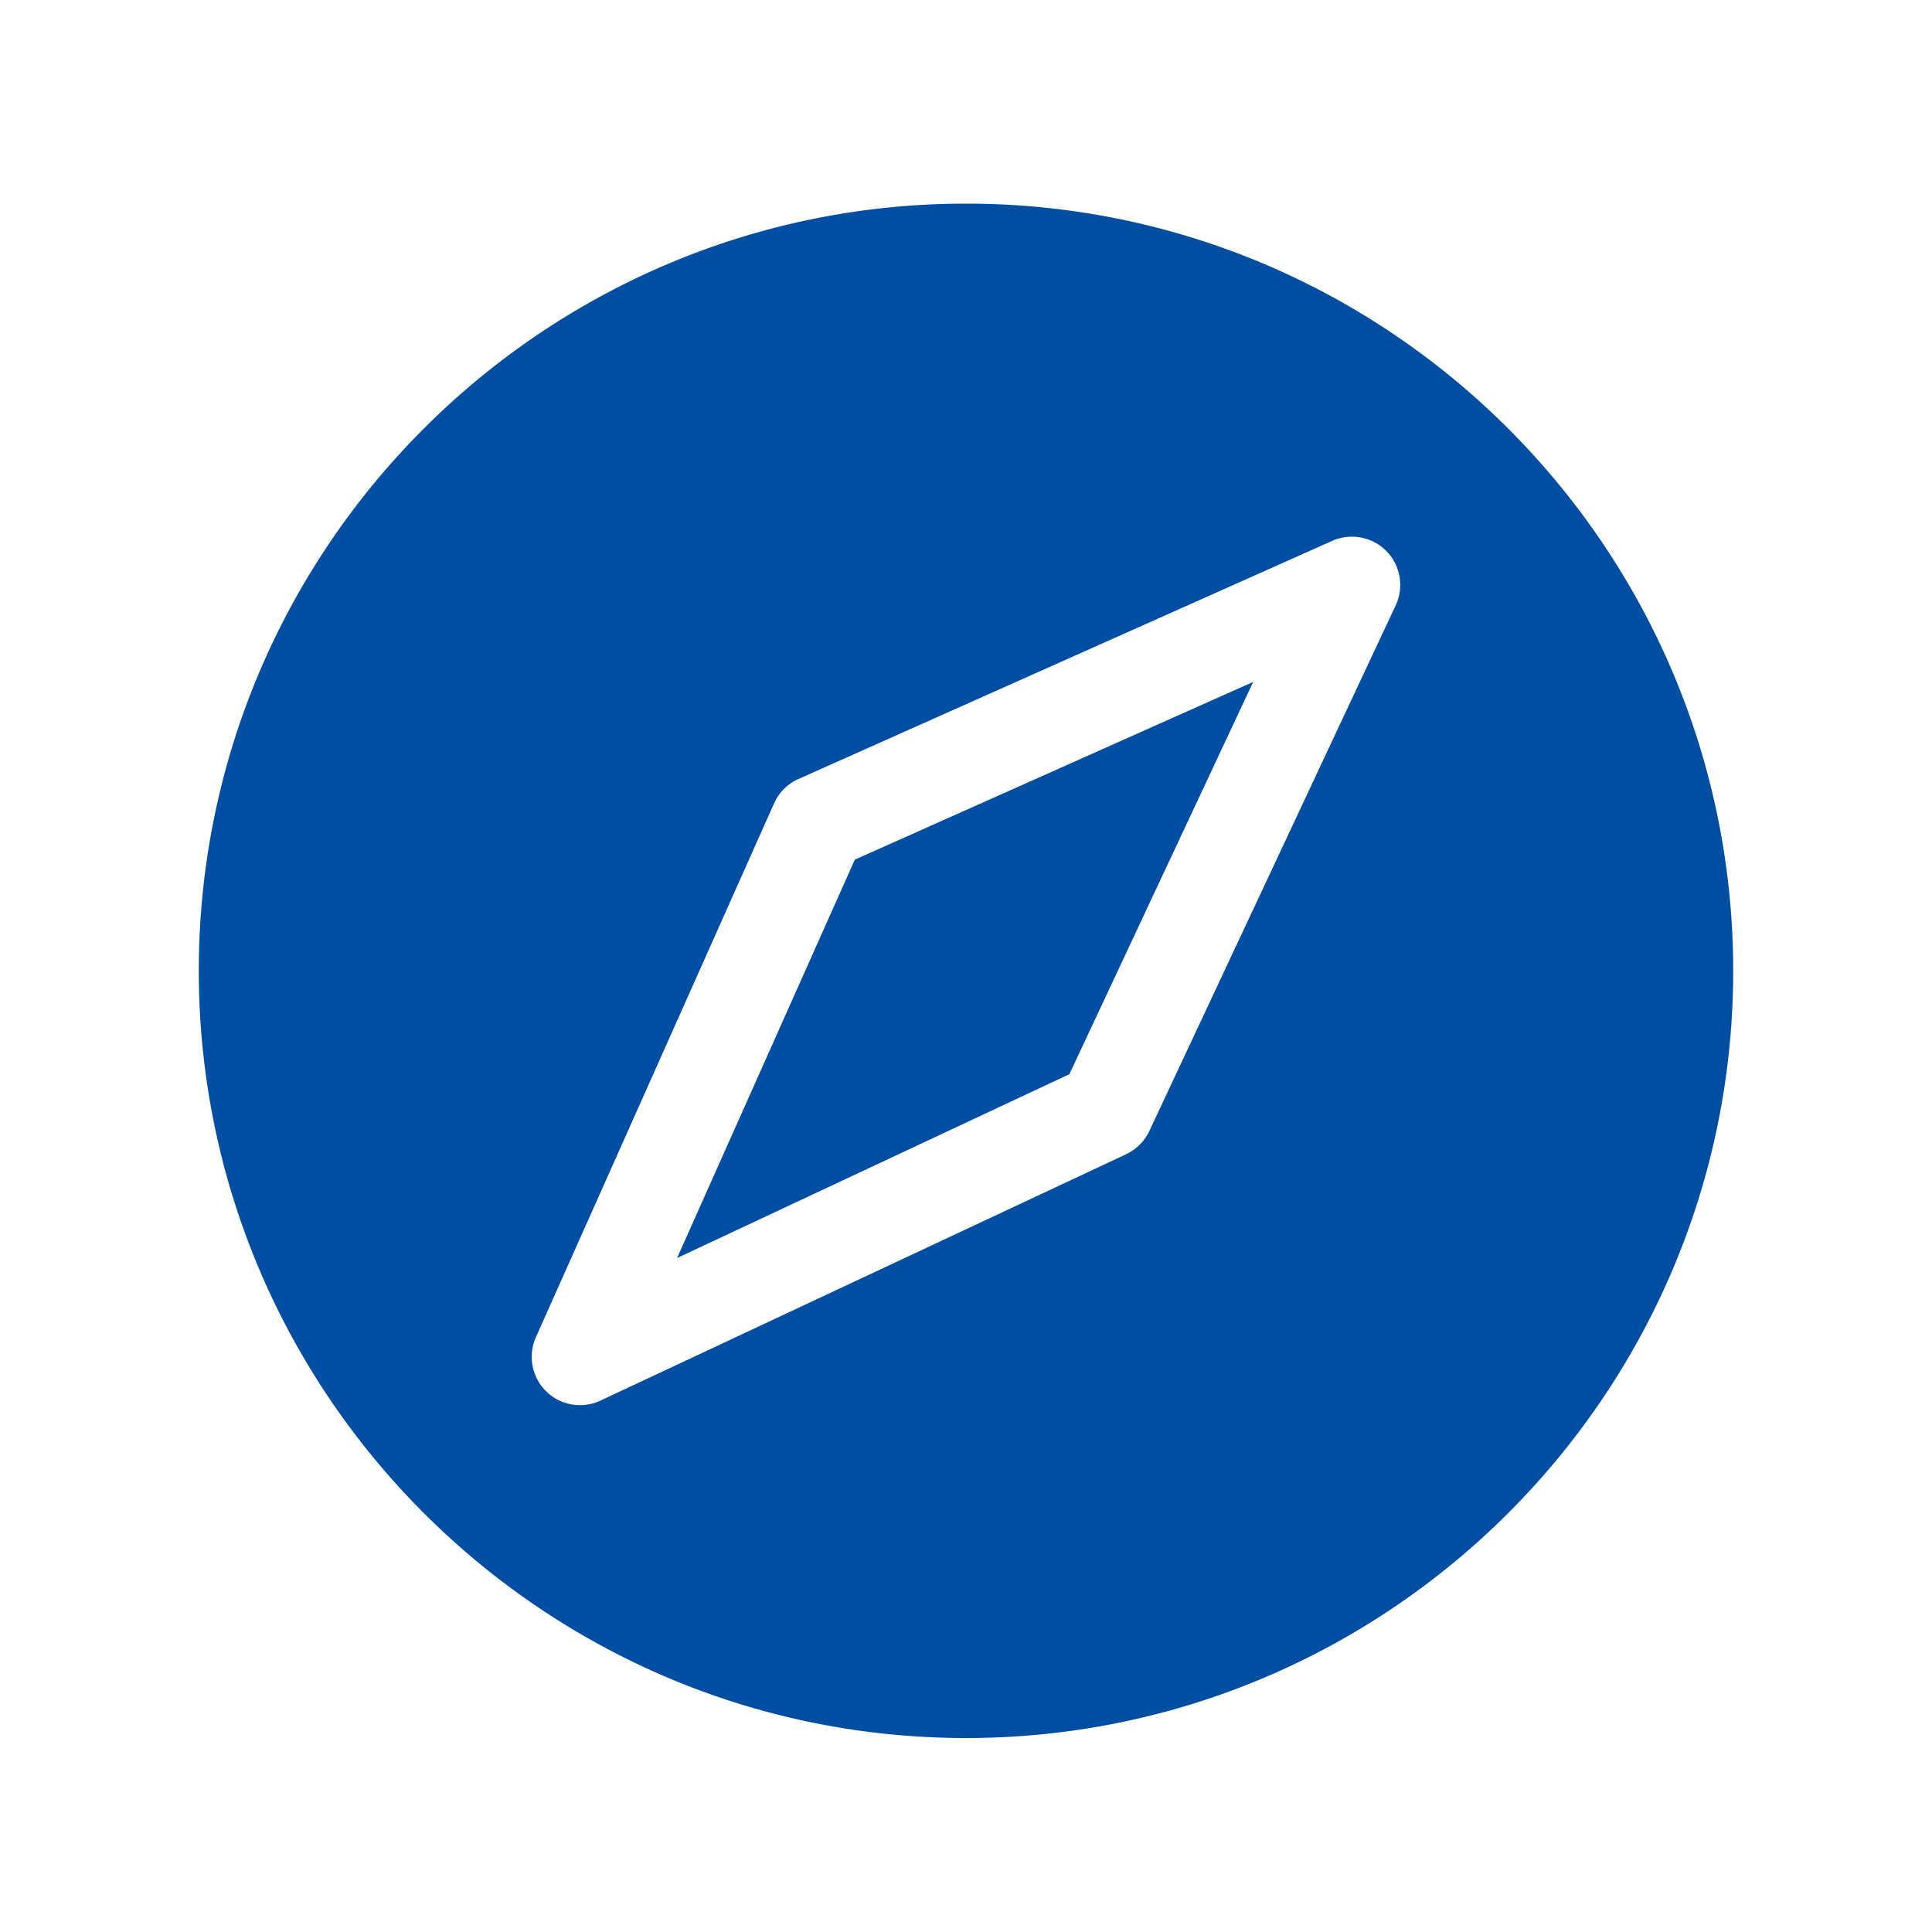 <?xml version="1.0" standalone="no"?><!DOCTYPE svg PUBLIC "-//W3C//DTD SVG 1.1//EN" "http://www.w3.org/Graphics/SVG/1.1/DTD/svg11.dtd"><svg class="icon" width="200px" height="200.00px" viewBox="0 0 1024 1024" version="1.1" xmlns="http://www.w3.org/2000/svg"><path d="M358.861 666.778l207.923-97.434 97.434-207.923-211.149 94.208z" fill="#004EA2" /><path d="M512 107.93c-224.205 0-406.63 182.426-406.63 406.63s182.426 406.63 406.63 406.63 406.63-182.426 406.63-406.63S736.205 107.93 512 107.93z m227.738 212.941l-130.56 278.579a25.795 25.795 0 0 1-12.339 12.339l-278.579 130.56c-3.482 1.638-7.168 2.406-10.854 2.406-6.554 0-13.056-2.509-17.92-7.322a25.636 25.636 0 0 1-5.427-28.723l126.208-282.88c2.56-5.786 7.168-10.394 12.954-12.954l282.88-126.208a25.651 25.651 0 0 1 28.723 5.427 25.559 25.559 0 0 1 4.915 28.774z" fill="#004EA2" /></svg>
